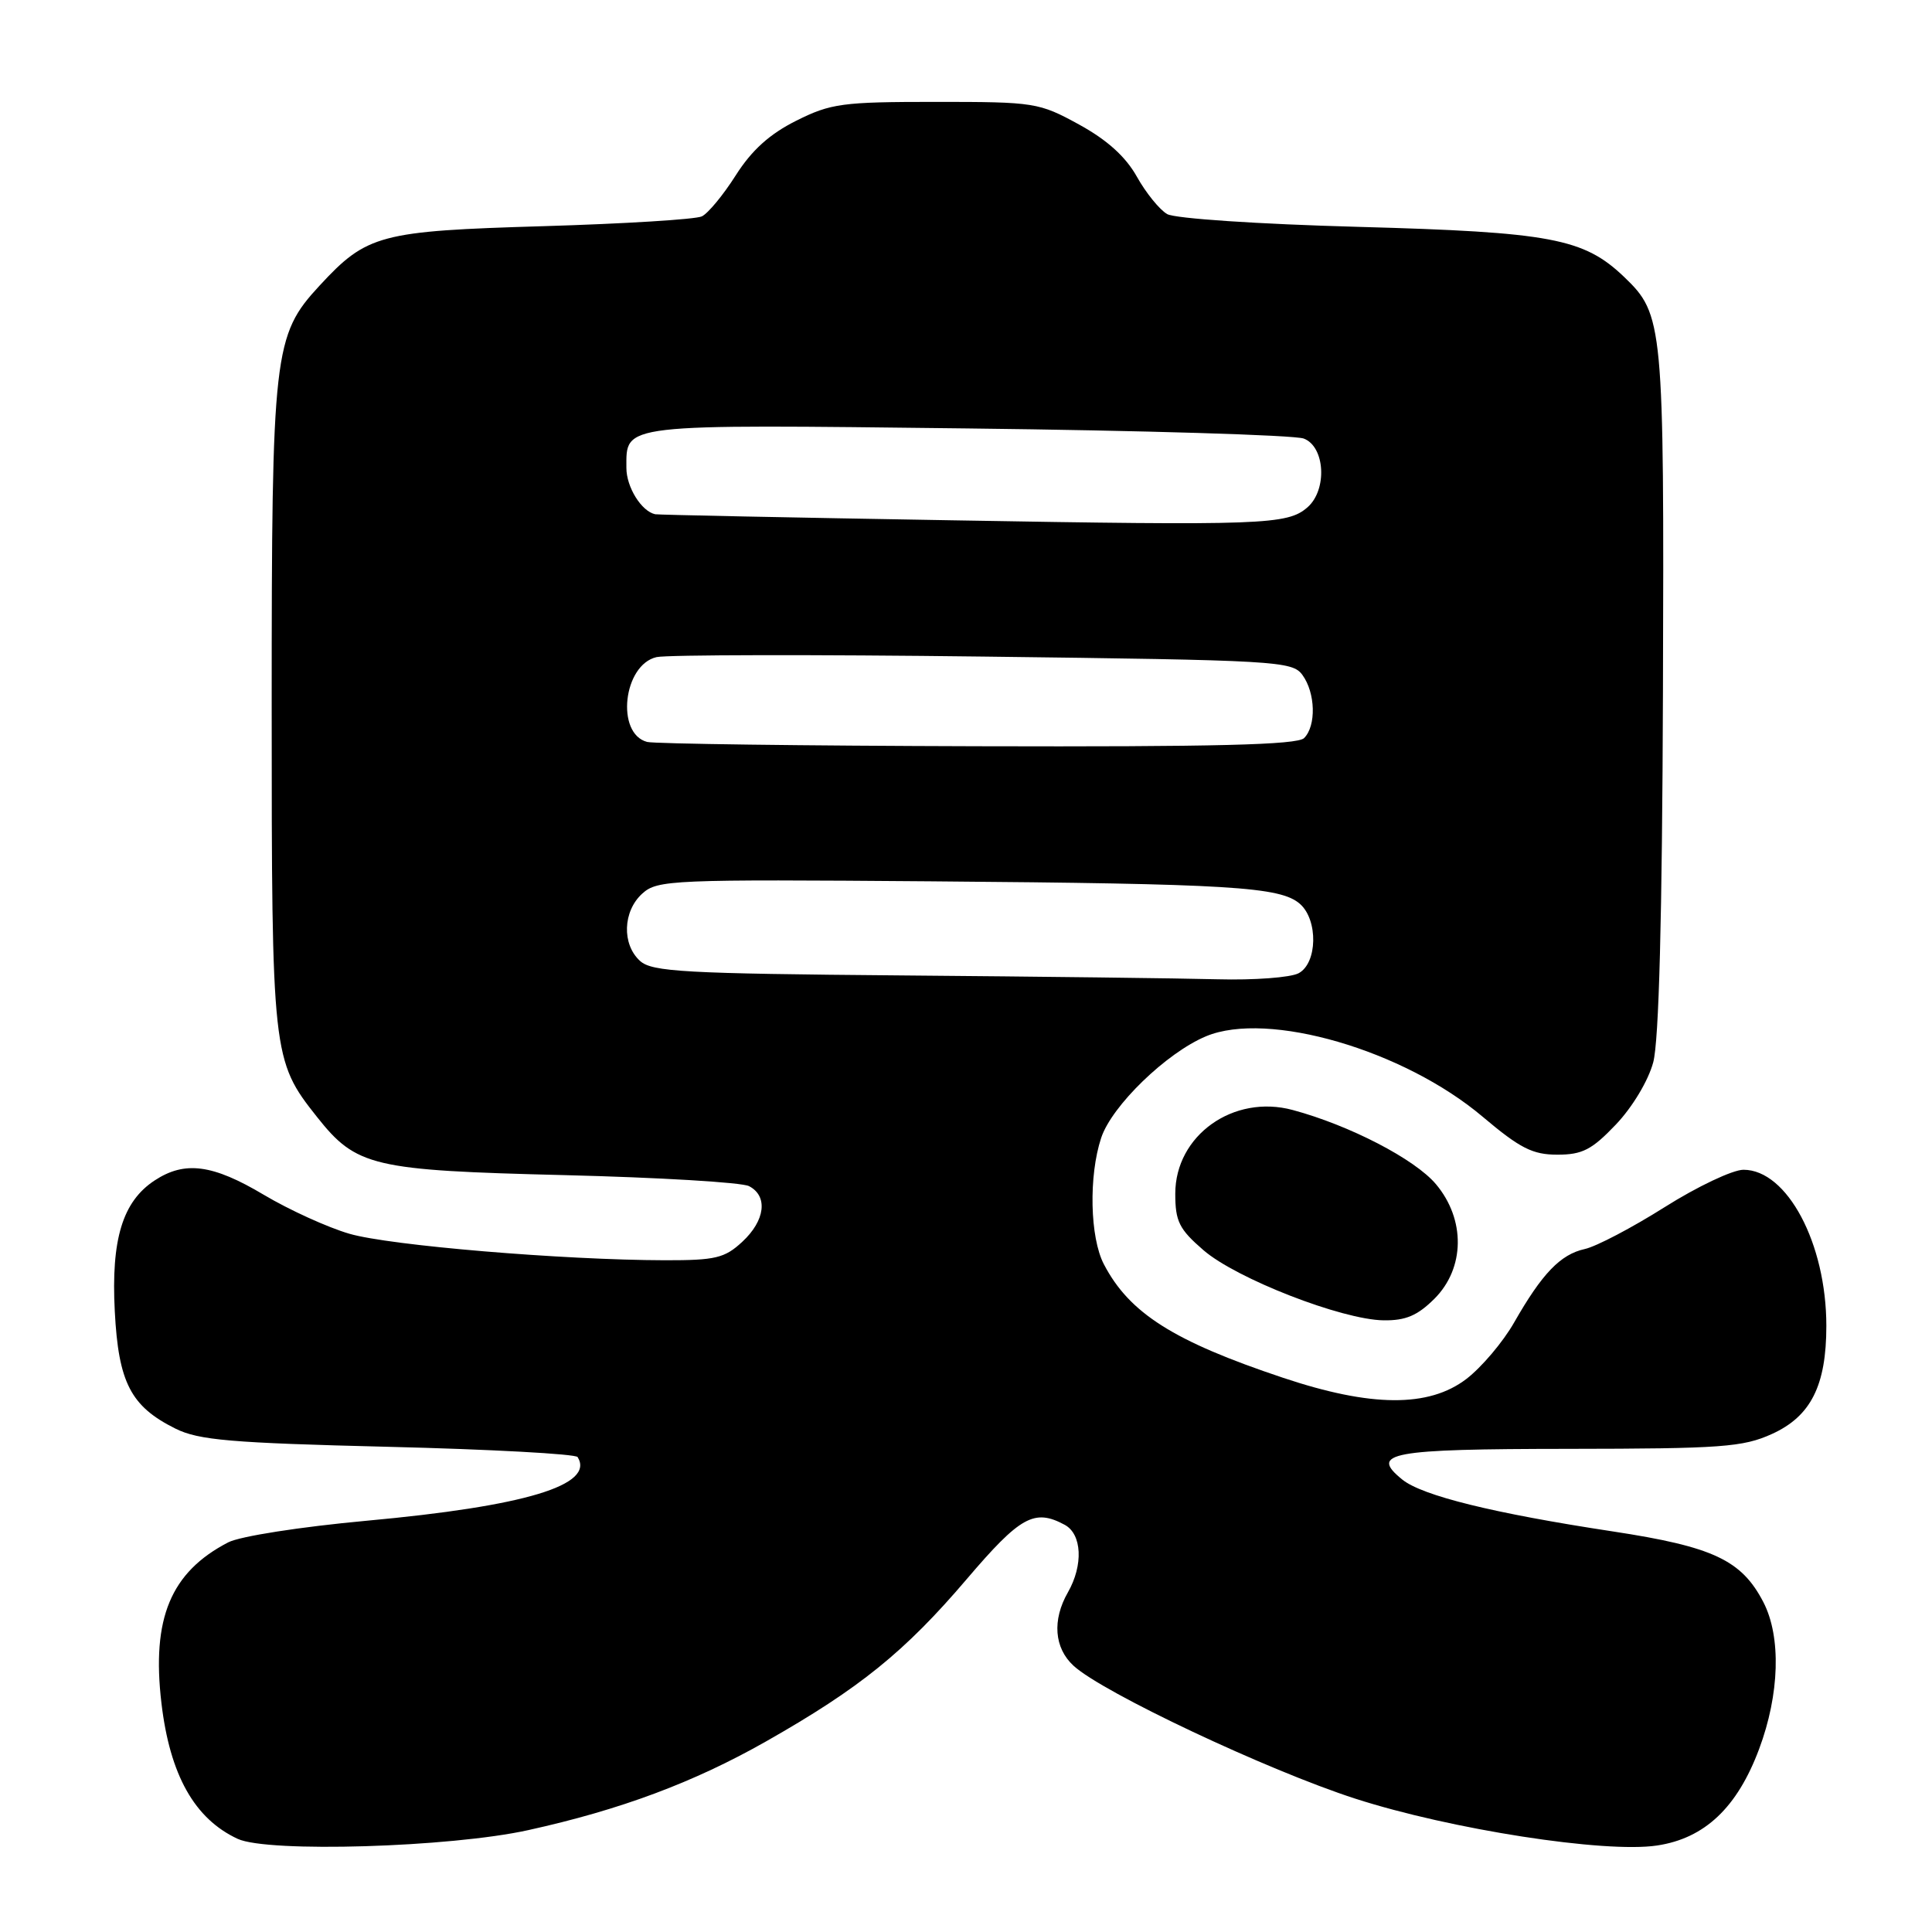 <?xml version="1.0" encoding="UTF-8" standalone="no"?>
<!DOCTYPE svg PUBLIC "-//W3C//DTD SVG 1.1//EN" "http://www.w3.org/Graphics/SVG/1.1/DTD/svg11.dtd" >
<svg xmlns="http://www.w3.org/2000/svg" xmlns:xlink="http://www.w3.org/1999/xlink" version="1.1" viewBox="0 0 256 256">
 <g >
 <path fill="currentColor"
d=" M 70.00 242.50 C 82.21 239.81 91.93 236.18 101.50 230.75 C 113.92 223.70 119.89 218.87 128.09 209.25 C 135.20 200.91 137.05 199.88 141.07 202.04 C 143.37 203.27 143.57 207.38 141.50 211.00 C 139.40 214.67 139.69 218.37 142.25 220.72 C 146.10 224.27 167.97 234.58 179.58 238.33 C 192.23 242.41 212.64 245.58 219.56 244.54 C 225.87 243.60 230.19 239.52 233.09 231.76 C 235.81 224.49 236.03 216.89 233.66 212.30 C 230.77 206.72 227.01 204.95 213.69 202.92 C 197.89 200.52 188.46 198.19 185.81 196.05 C 181.43 192.50 184.11 192.00 207.81 191.98 C 228.13 191.96 230.95 191.75 234.79 190.01 C 239.95 187.67 242.00 183.59 242.00 175.69 C 242.00 164.77 236.81 155.00 231.02 155.00 C 229.59 155.00 224.89 157.23 220.58 159.95 C 216.27 162.67 211.51 165.17 210.00 165.50 C 206.77 166.21 204.34 168.74 200.64 175.22 C 199.17 177.81 196.31 181.18 194.30 182.72 C 189.32 186.52 181.68 186.47 170.00 182.56 C 155.51 177.72 149.65 174.01 146.27 167.52 C 144.42 163.98 144.24 155.82 145.91 150.78 C 147.31 146.53 154.56 139.50 159.81 137.31 C 168.00 133.89 186.01 139.13 196.48 147.99 C 201.42 152.16 203.08 153.00 206.36 153.00 C 209.67 153.00 210.93 152.35 214.12 149.00 C 216.30 146.71 218.41 143.19 219.06 140.77 C 219.82 137.95 220.25 121.58 220.35 91.52 C 220.51 42.89 220.40 41.67 215.21 36.70 C 209.86 31.58 205.50 30.76 180.00 30.06 C 166.72 29.70 155.70 28.96 154.66 28.37 C 153.65 27.79 151.84 25.56 150.64 23.41 C 149.15 20.75 146.70 18.54 142.98 16.50 C 137.66 13.59 137.12 13.50 124.00 13.50 C 111.60 13.50 110.09 13.70 105.50 16.00 C 101.98 17.76 99.61 19.90 97.50 23.22 C 95.85 25.82 93.83 28.27 93.00 28.67 C 92.17 29.07 82.72 29.65 72.00 29.97 C 50.32 30.61 48.62 31.06 42.34 37.85 C 36.25 44.44 36.00 46.62 36.00 93.56 C 36.00 139.77 36.08 140.53 41.98 147.97 C 47.22 154.59 49.33 155.08 74.81 155.71 C 87.29 156.02 98.29 156.67 99.25 157.17 C 101.79 158.48 101.40 161.73 98.35 164.55 C 96.02 166.71 94.80 167.00 88.10 166.99 C 74.60 166.96 51.64 165.04 46.30 163.48 C 43.44 162.65 38.34 160.33 34.96 158.32 C 28.18 154.28 24.49 153.79 20.50 156.41 C 16.24 159.20 14.71 164.22 15.21 173.76 C 15.70 183.21 17.33 186.36 23.25 189.30 C 26.32 190.83 30.60 191.20 51.47 191.71 C 65.01 192.04 76.29 192.66 76.54 193.07 C 78.84 196.79 69.61 199.58 48.54 201.51 C 39.77 202.32 31.82 203.56 30.24 204.37 C 22.62 208.32 20.07 214.44 21.39 225.66 C 22.51 235.20 25.78 241.01 31.50 243.66 C 35.50 245.51 59.67 244.79 70.00 242.50 Z  M 190.08 172.08 C 194.12 168.03 194.20 161.58 190.27 156.91 C 187.48 153.59 178.81 149.10 171.29 147.08 C 163.43 144.96 155.73 150.45 155.73 158.17 C 155.73 161.84 156.24 162.87 159.47 165.66 C 163.83 169.43 177.80 174.87 183.33 174.95 C 186.27 174.99 187.83 174.32 190.08 172.08 Z  M 119.56 129.25 C 90.68 129.01 86.40 128.77 84.81 127.33 C 82.38 125.13 82.52 120.74 85.11 118.40 C 87.11 116.59 89.00 116.51 123.36 116.78 C 163.11 117.10 169.65 117.50 172.25 119.77 C 174.68 121.91 174.57 127.63 172.07 128.96 C 171.00 129.53 166.16 129.89 161.32 129.76 C 156.47 129.63 137.68 129.40 119.56 129.25 Z  M 85.75 98.31 C 81.56 97.22 82.58 88.08 87.00 87.07 C 88.38 86.76 107.87 86.72 130.33 87.00 C 169.29 87.48 171.23 87.59 172.58 89.44 C 174.31 91.81 174.43 96.17 172.80 97.80 C 171.90 98.70 161.05 98.97 129.55 98.88 C 106.42 98.82 86.71 98.56 85.75 98.31 Z  M 126.00 68.94 C 104.82 68.58 87.19 68.22 86.82 68.14 C 85.00 67.76 83.00 64.55 83.00 62.00 C 83.00 56.10 81.89 56.23 128.18 56.77 C 151.46 57.04 171.51 57.65 172.75 58.11 C 175.58 59.17 175.90 64.90 173.25 67.22 C 170.59 69.54 167.47 69.66 126.00 68.94 Z "/>
</g>
</svg>